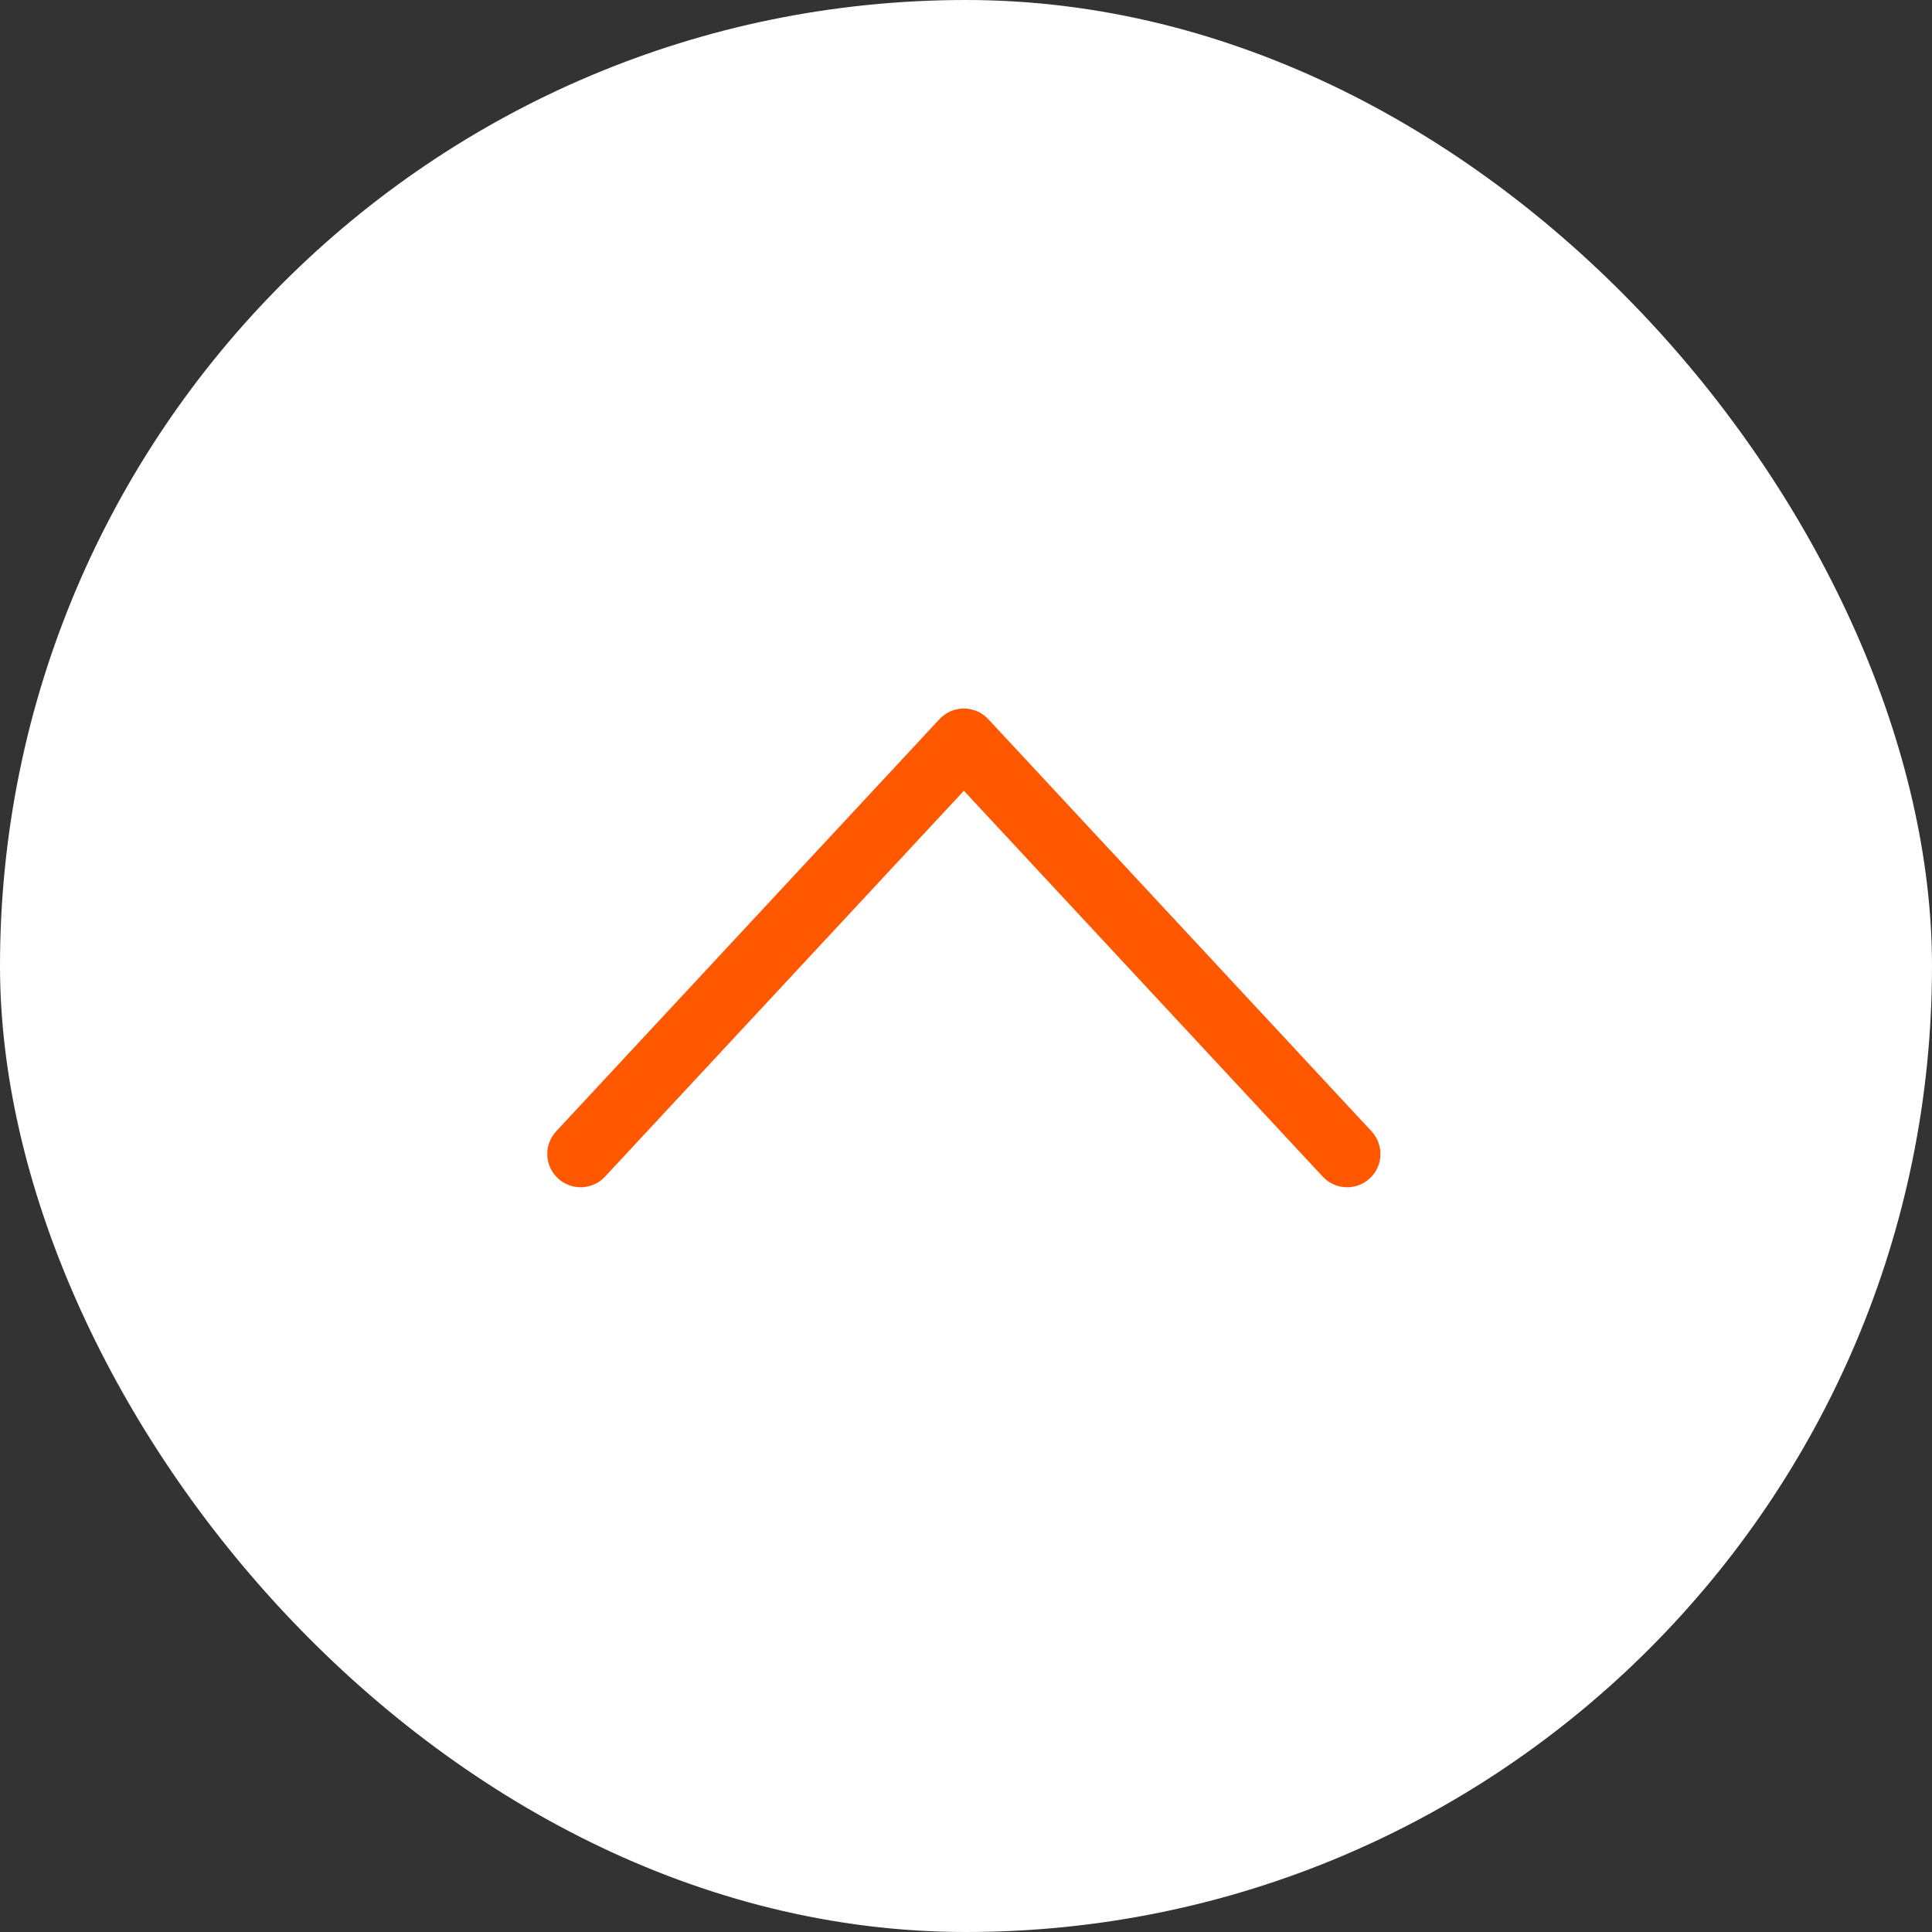<?xml version="1.0" encoding="UTF-8" standalone="no"?>
<svg width="40px" height="40px" viewBox="0 0 40 40" version="1.1" xmlns="http://www.w3.org/2000/svg" xmlns:xlink="http://www.w3.org/1999/xlink">
    <rect x="0" y="0" width="40" height="40" fill="#333333" stroke="none"/>
    <!-- Generator: Sketch 46.2 (44496) - http://www.bohemiancoding.com/sketch -->
    <title>button/back to top</title>
    <desc>Created with Sketch.</desc>
    <defs></defs>
    <g id="Symbols" stroke="none" stroke-width="1" fill="none" fill-rule="evenodd">
        <g id="button/back-to-top">
            <rect id="Rectangle-4" fill="#FFFFFF" x="0" y="0" width="40" height="40" rx="20"></rect>
            <path d="M15.22,27.055 C14.941,27.314 14.925,27.751 15.185,28.03 C15.444,28.309 15.88,28.324 16.159,28.065 L24.692,20.13 C24.985,19.857 24.985,19.392 24.692,19.12 L16.159,11.185 C15.88,10.925 15.444,10.941 15.185,11.22 C14.925,11.499 14.941,11.935 15.22,12.195 L23.209,19.625 L15.22,27.055 Z" id="Page-1-Copy" fill="#FF5800" fill-rule="nonzero" transform="translate(19.956, 19.625) rotate(-90) translate(-19.956, -19.625) "></path>
        </g>
    </g>
</svg>